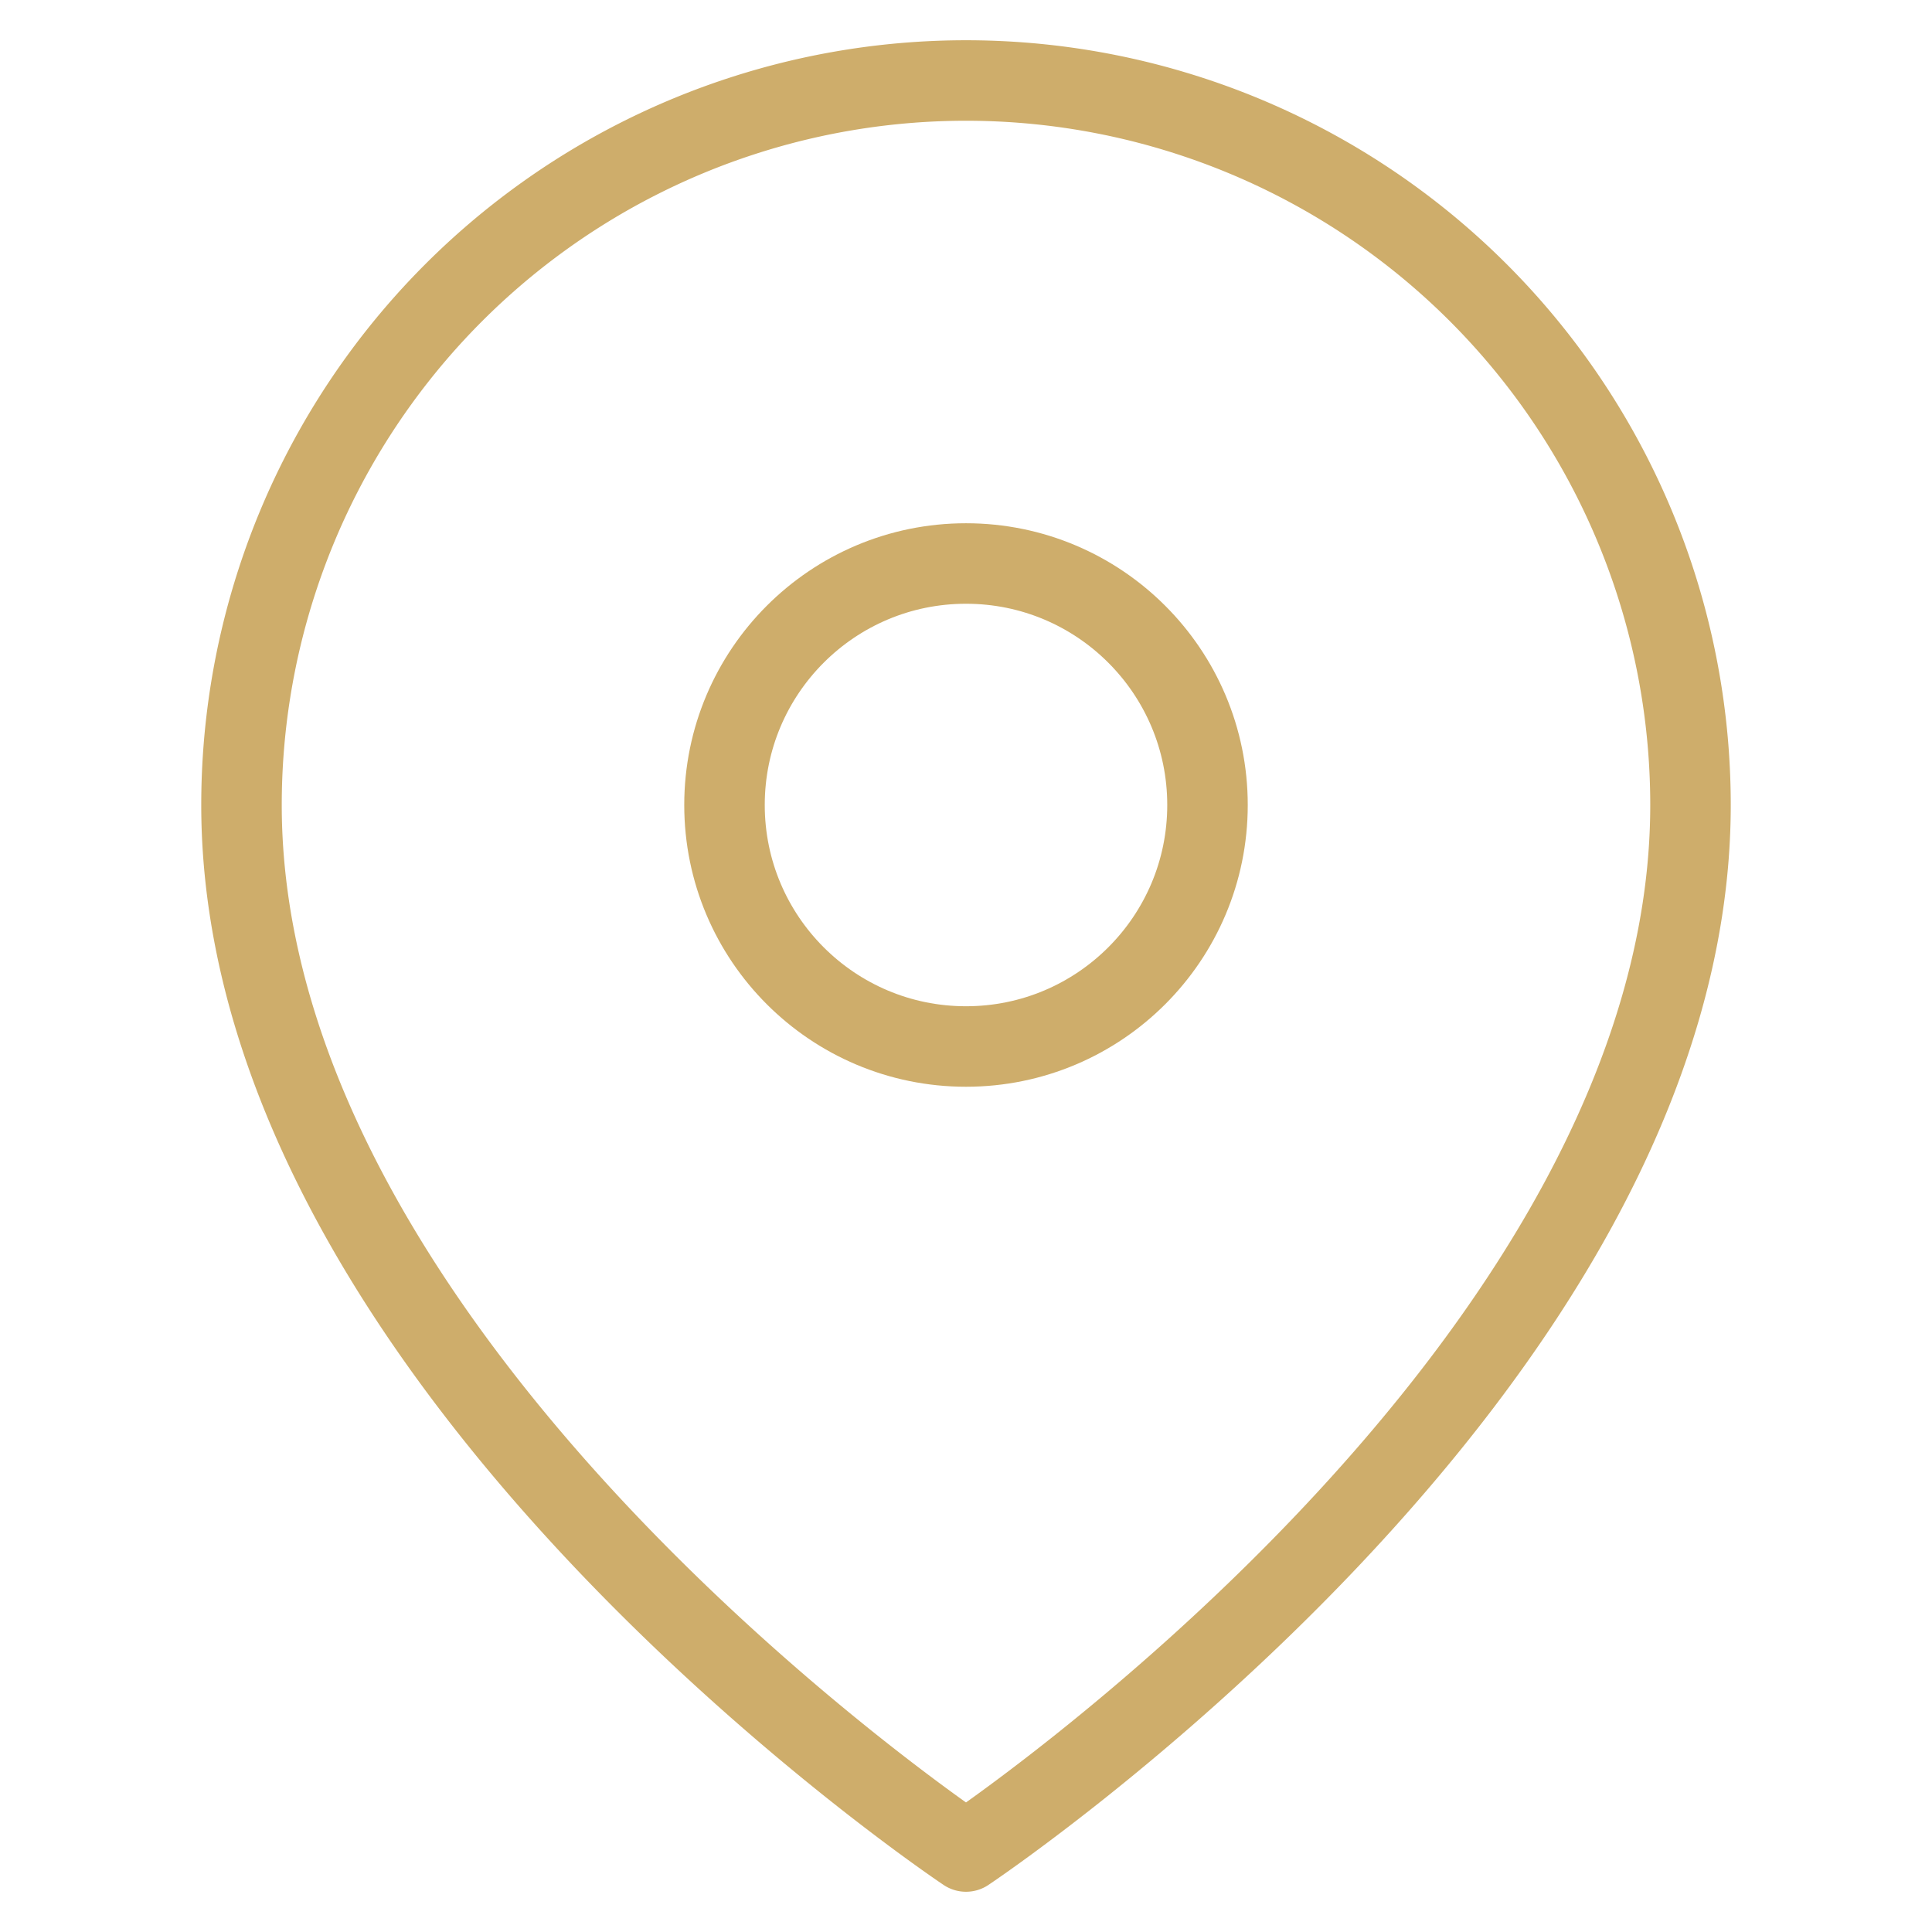 <svg xmlns="http://www.w3.org/2000/svg" width="45" height="45" viewBox="0 0 24 24" fill="none" stroke="#cead6b" stroke-width="1" stroke-linecap="round" stroke-linejoin="round" class="feather feather-map-pin"><path d="M21 10c0 7-9 13-9 13s-9-6-9-13a9 9 0 0 1 18 0z"></path><circle cx="12" cy="10" r="3"></circle></svg>